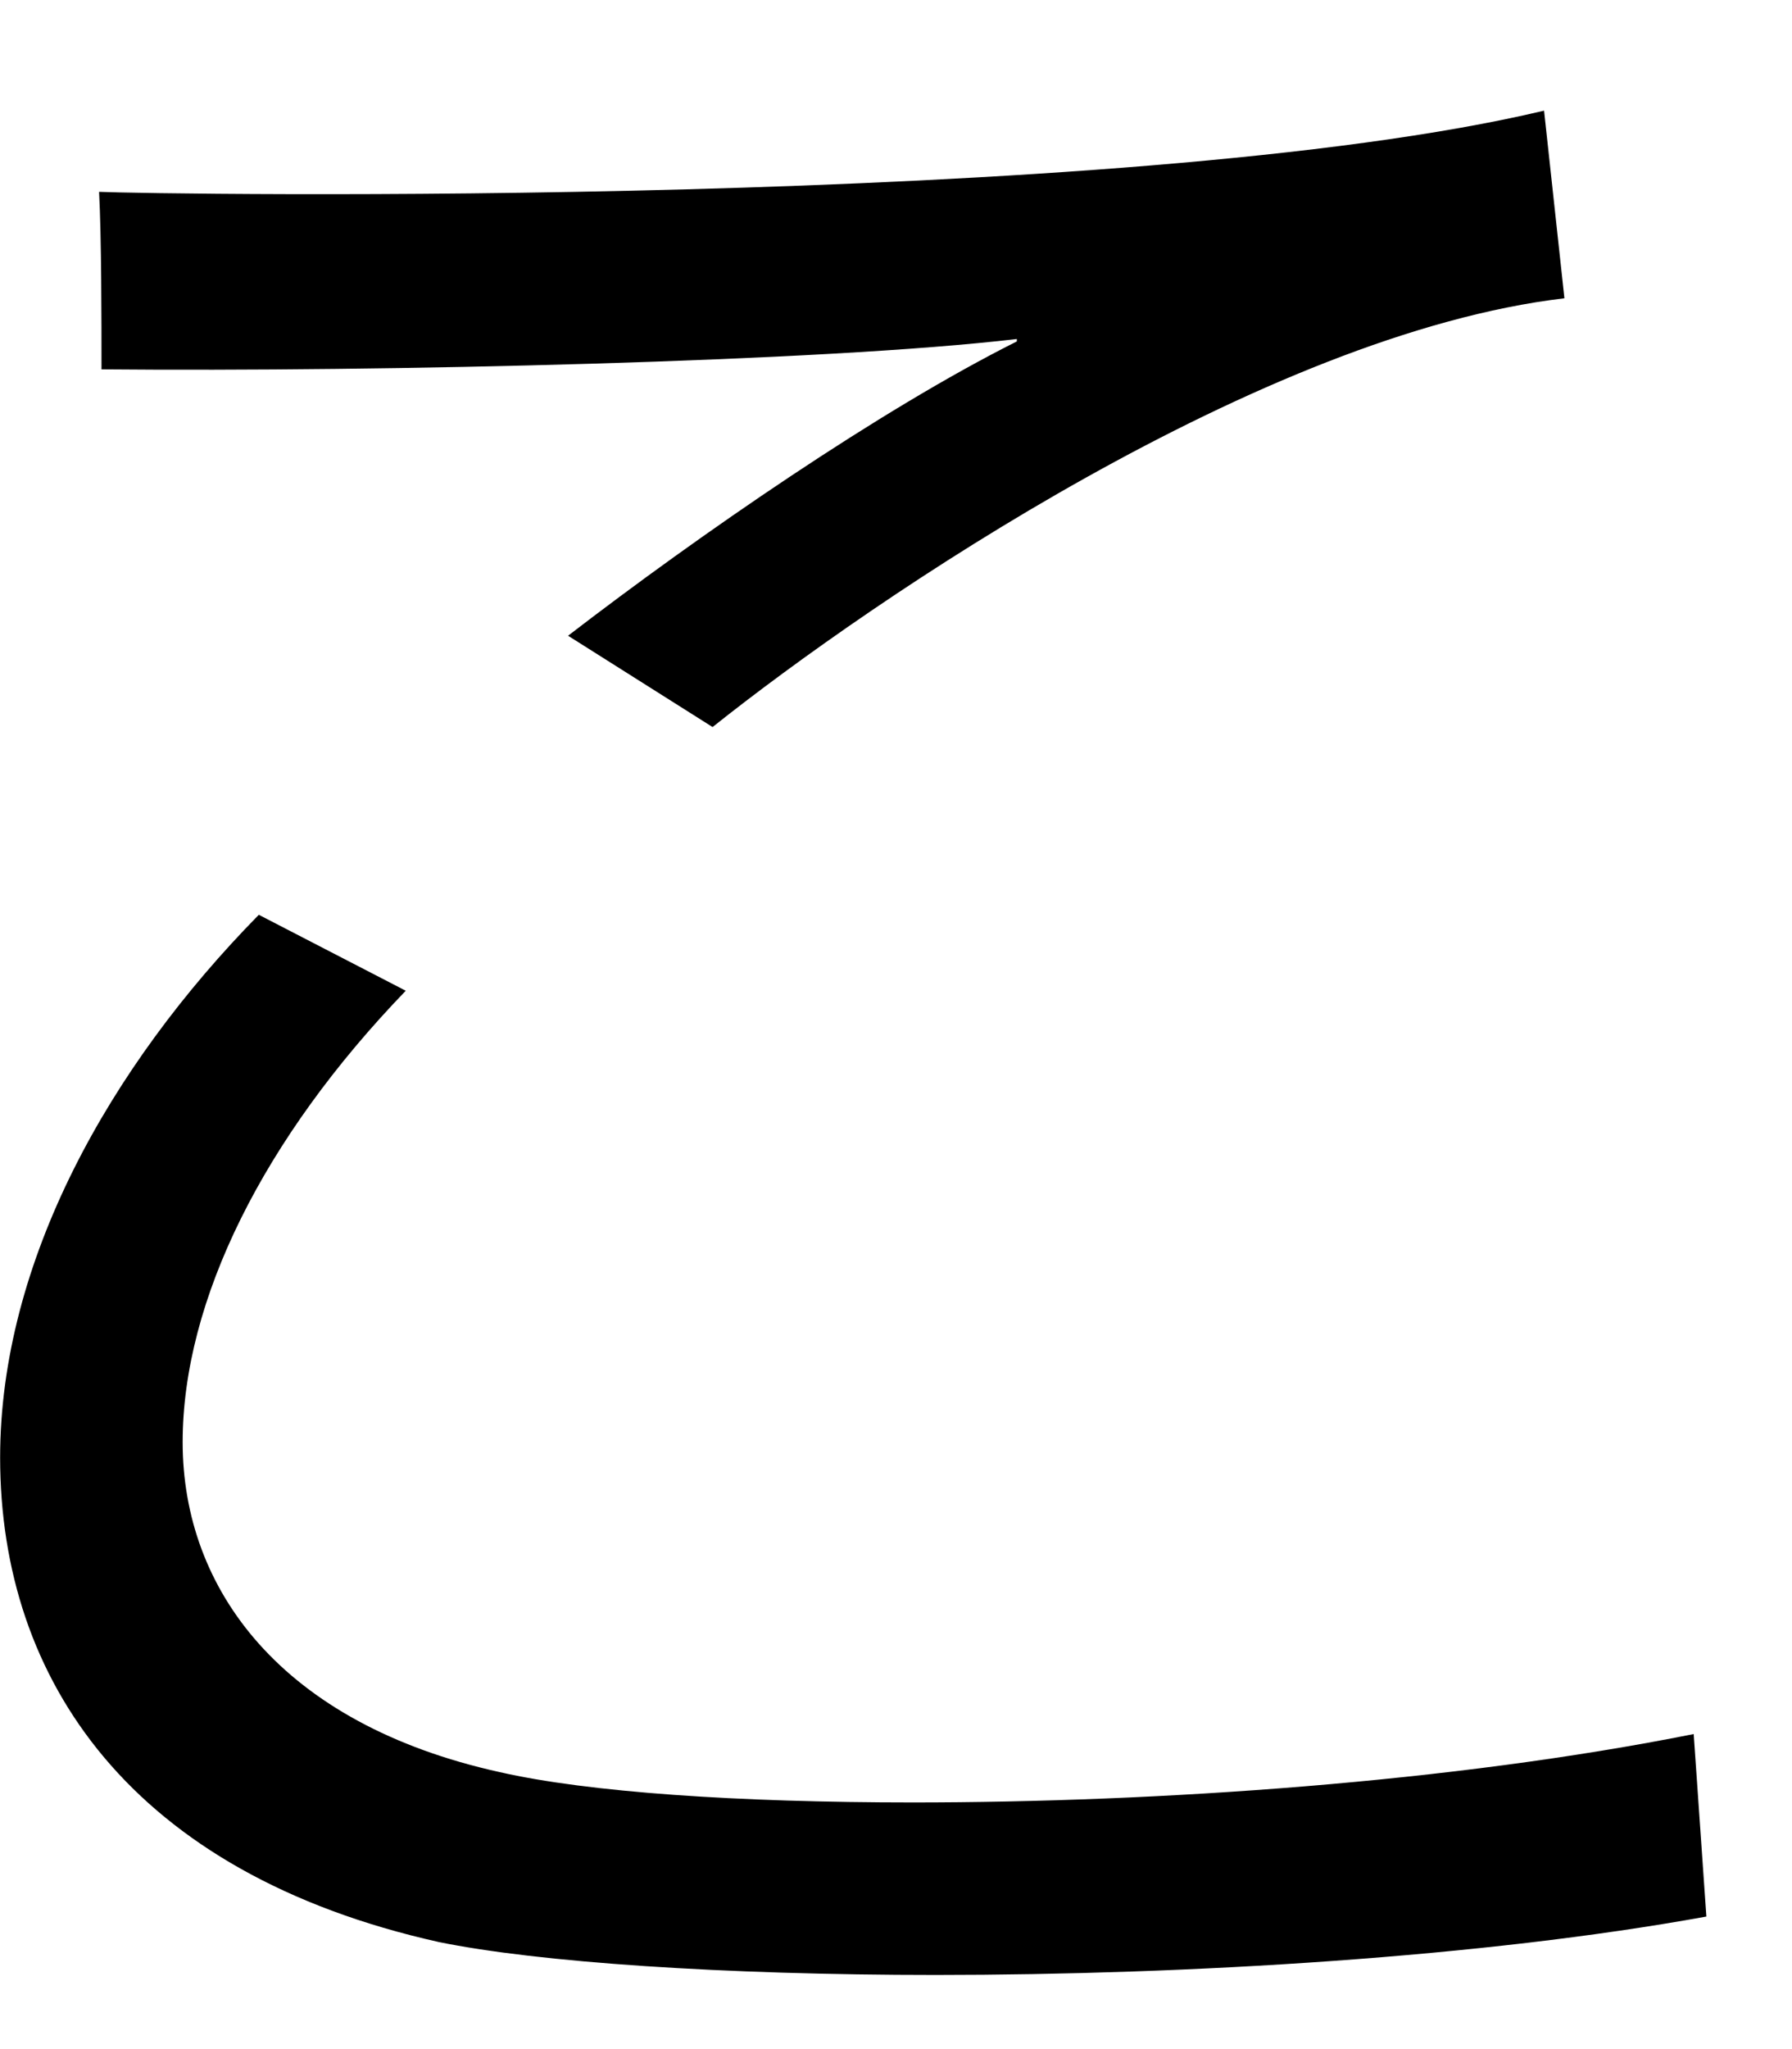 <?xml version="1.0" encoding="UTF-8" standalone="no"?>
<!DOCTYPE svg PUBLIC "-//W3C//DTD SVG 1.1//EN" "http://www.w3.org/Graphics/SVG/1.1/DTD/svg11.dtd">
<svg width="100%" height="100%" viewBox="0 0 14 16" version="1.1" xmlns="http://www.w3.org/2000/svg" xmlns:xlink="http://www.w3.org/1999/xlink" xml:space="preserve" xmlns:serif="http://www.serif.com/" style="fill-rule:evenodd;clip-rule:evenodd;stroke-linejoin:round;stroke-miterlimit:2;">
    <g transform="matrix(1,0,0,1,-433,-419)">
        <g id="ko" transform="matrix(1,0,0,1,437.438,430.321)">
            <path d="M0,-6.357C1.03,-7.149 2.437,-8.12 3.506,-8.655L3.506,-8.674C2,-8.496 -1.446,-8.417 -3.645,-8.437C-3.645,-8.813 -3.645,-9.466 -3.664,-9.823C-3.229,-9.803 4.377,-9.684 7.625,-10.457L7.784,-8.992C5.427,-8.714 2.396,-6.654 1.129,-5.644L0,-6.357ZM8.893,3.644C7.15,3.961 4.853,4.1 2.872,4.1C1.208,4.1 -0.237,4.001 -1.01,3.843C-3.406,3.308 -4.437,1.803 -4.437,0.06C-4.437,-1.466 -3.585,-2.99 -2.416,-4.178L-1.268,-3.585C-2.377,-2.436 -3.011,-1.168 -3.011,-0.06C-3.011,1.09 -2.238,2.14 -0.535,2.516C0.158,2.674 1.327,2.753 2.693,2.753C4.615,2.753 6.912,2.595 8.794,2.219L8.893,3.644Z" style="fill-rule:nonzero;"/>
        </g>
    </g>
</svg>
